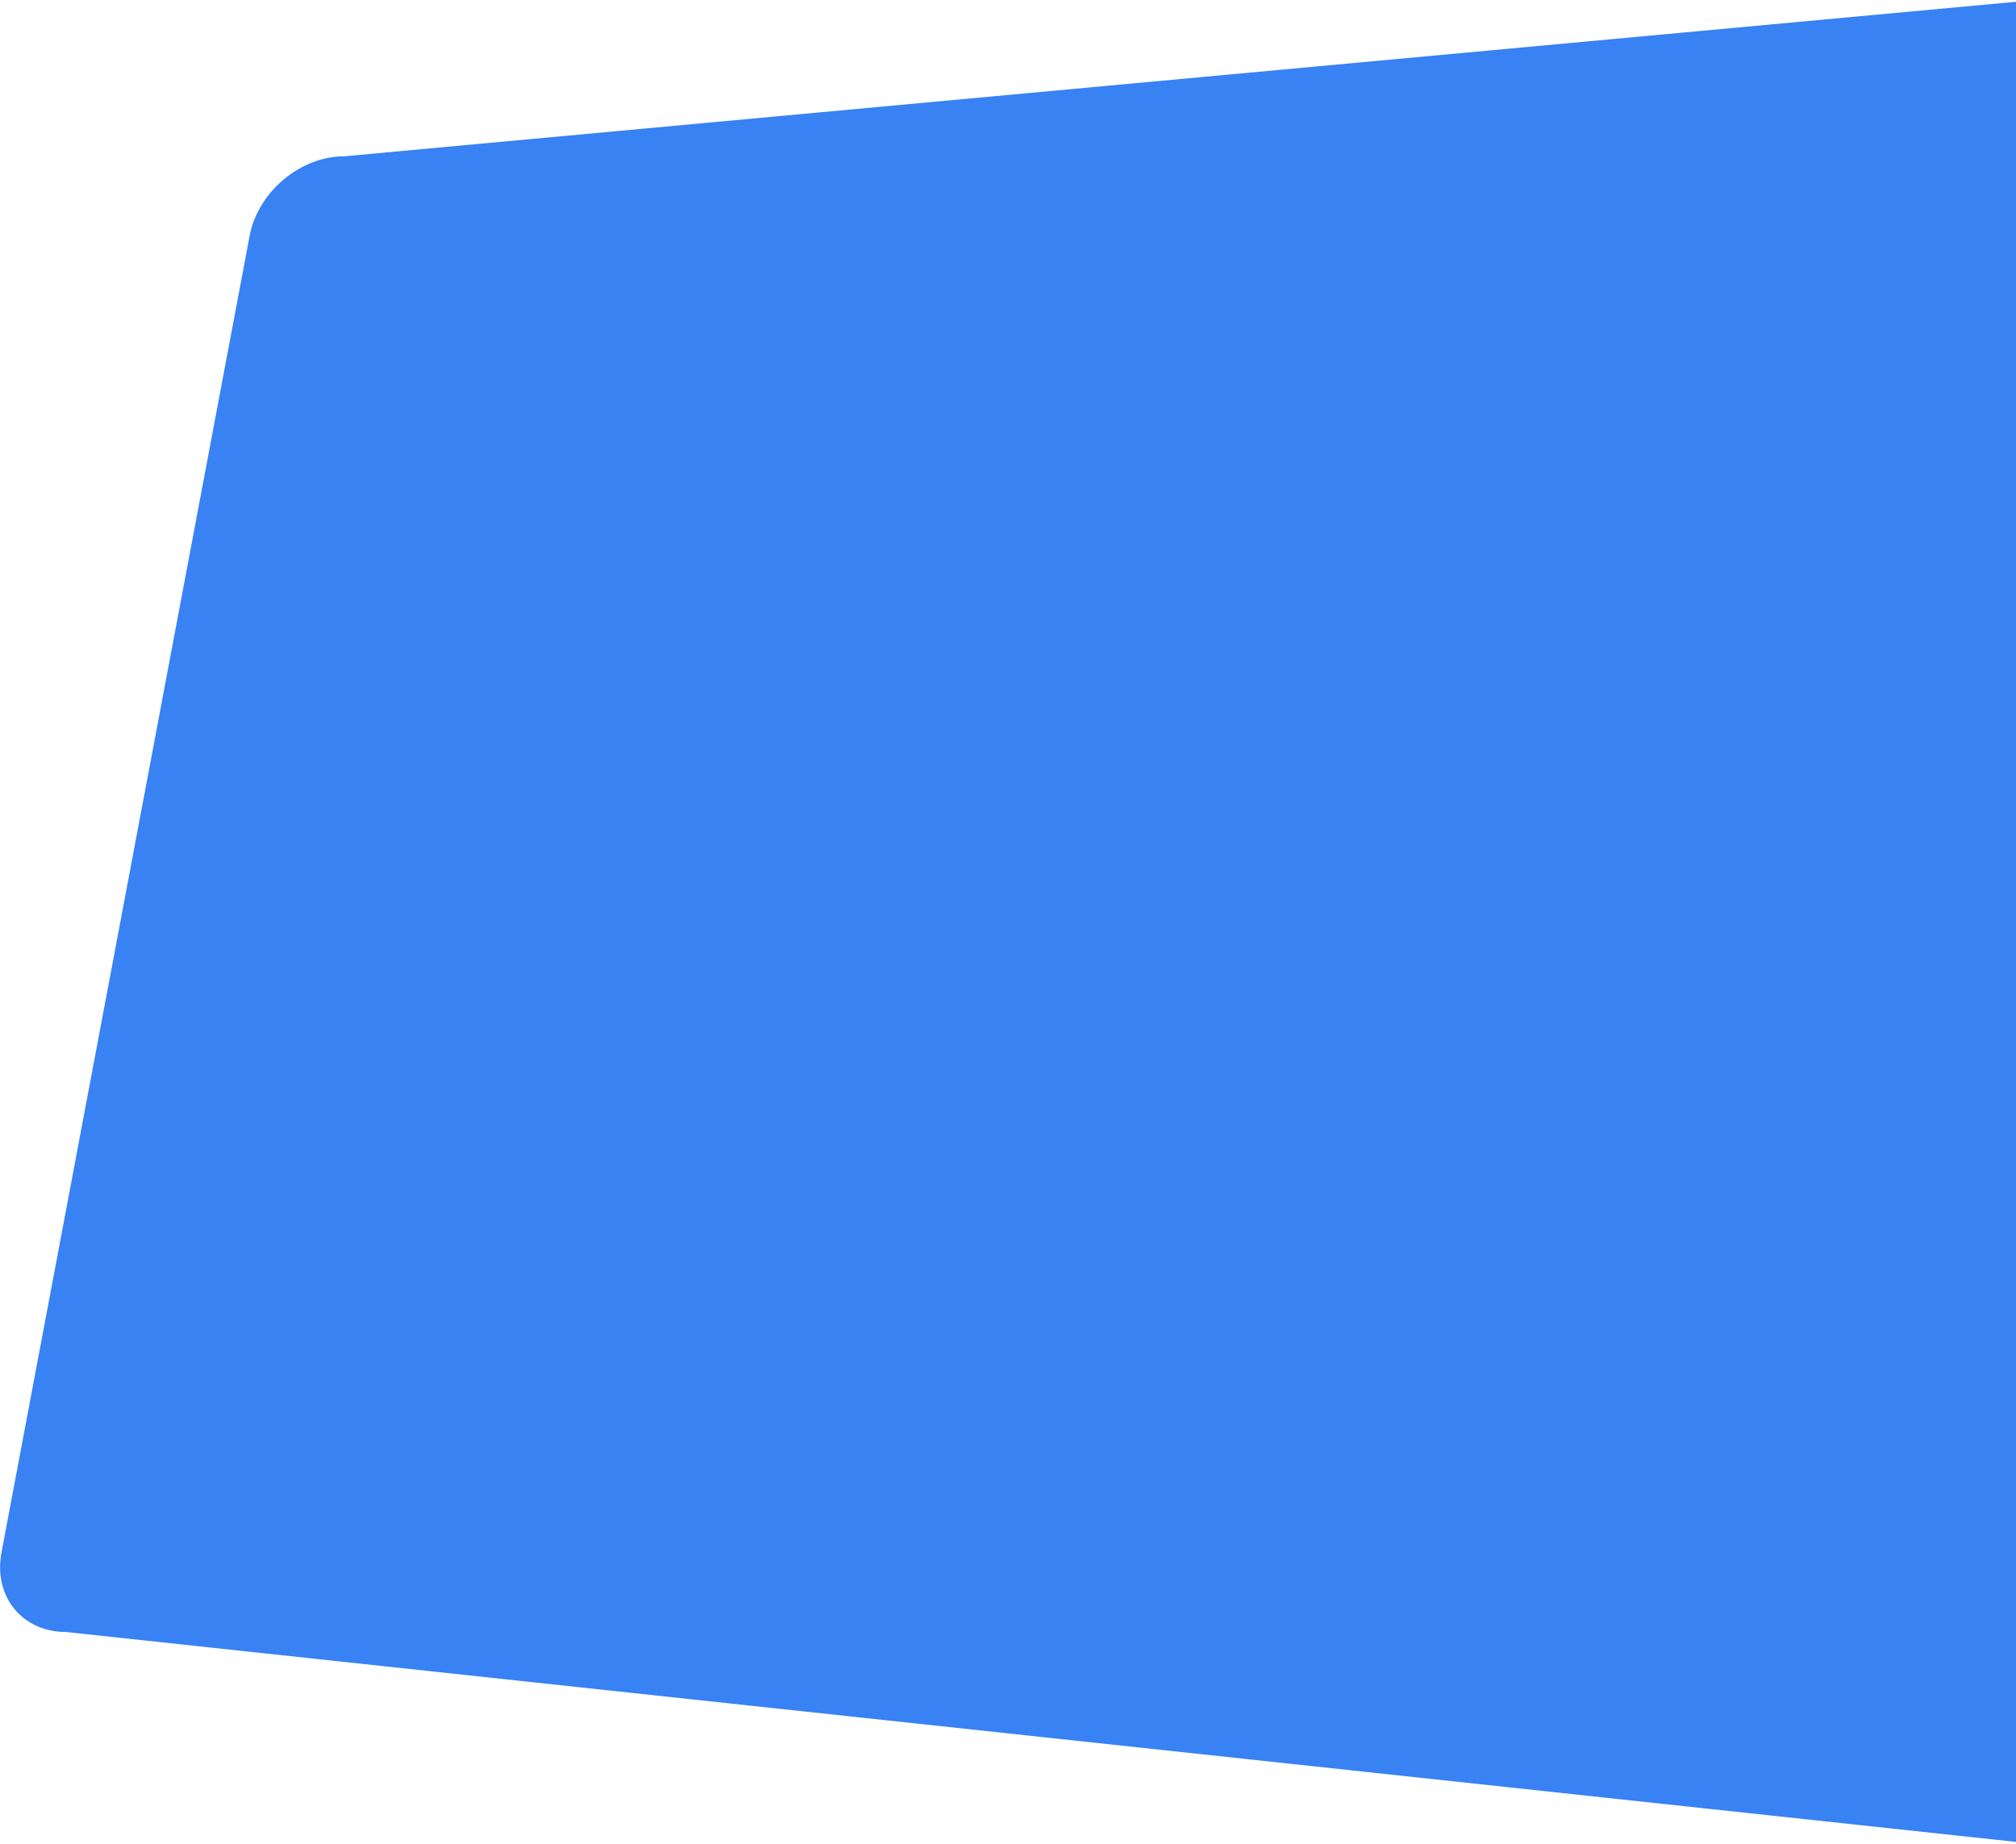 <svg xmlns="http://www.w3.org/2000/svg" xmlns:xlink="http://www.w3.org/1999/xlink" preserveAspectRatio="xMidYMid" width="760.844" height="696" viewBox="0 0 760.844 696">
  <defs>
    <style>
      .cls-1 {
        fill: #3882f3;
        fill-rule: evenodd;
      }
    </style>
  </defs>
  <path d="M129.870,59.000 L778.939,-1.000 C795.509,-1.000 806.411,12.432 803.289,29.000 L803.652,666.000 C800.530,682.568 784.567,695.999 767.996,695.999 L24.918,615.999 C8.347,615.999 -2.555,602.568 0.567,586.000 L94.214,89.000 C97.336,72.431 113.300,59.000 129.870,59.000 Z" class="cls-1"/>
</svg>
